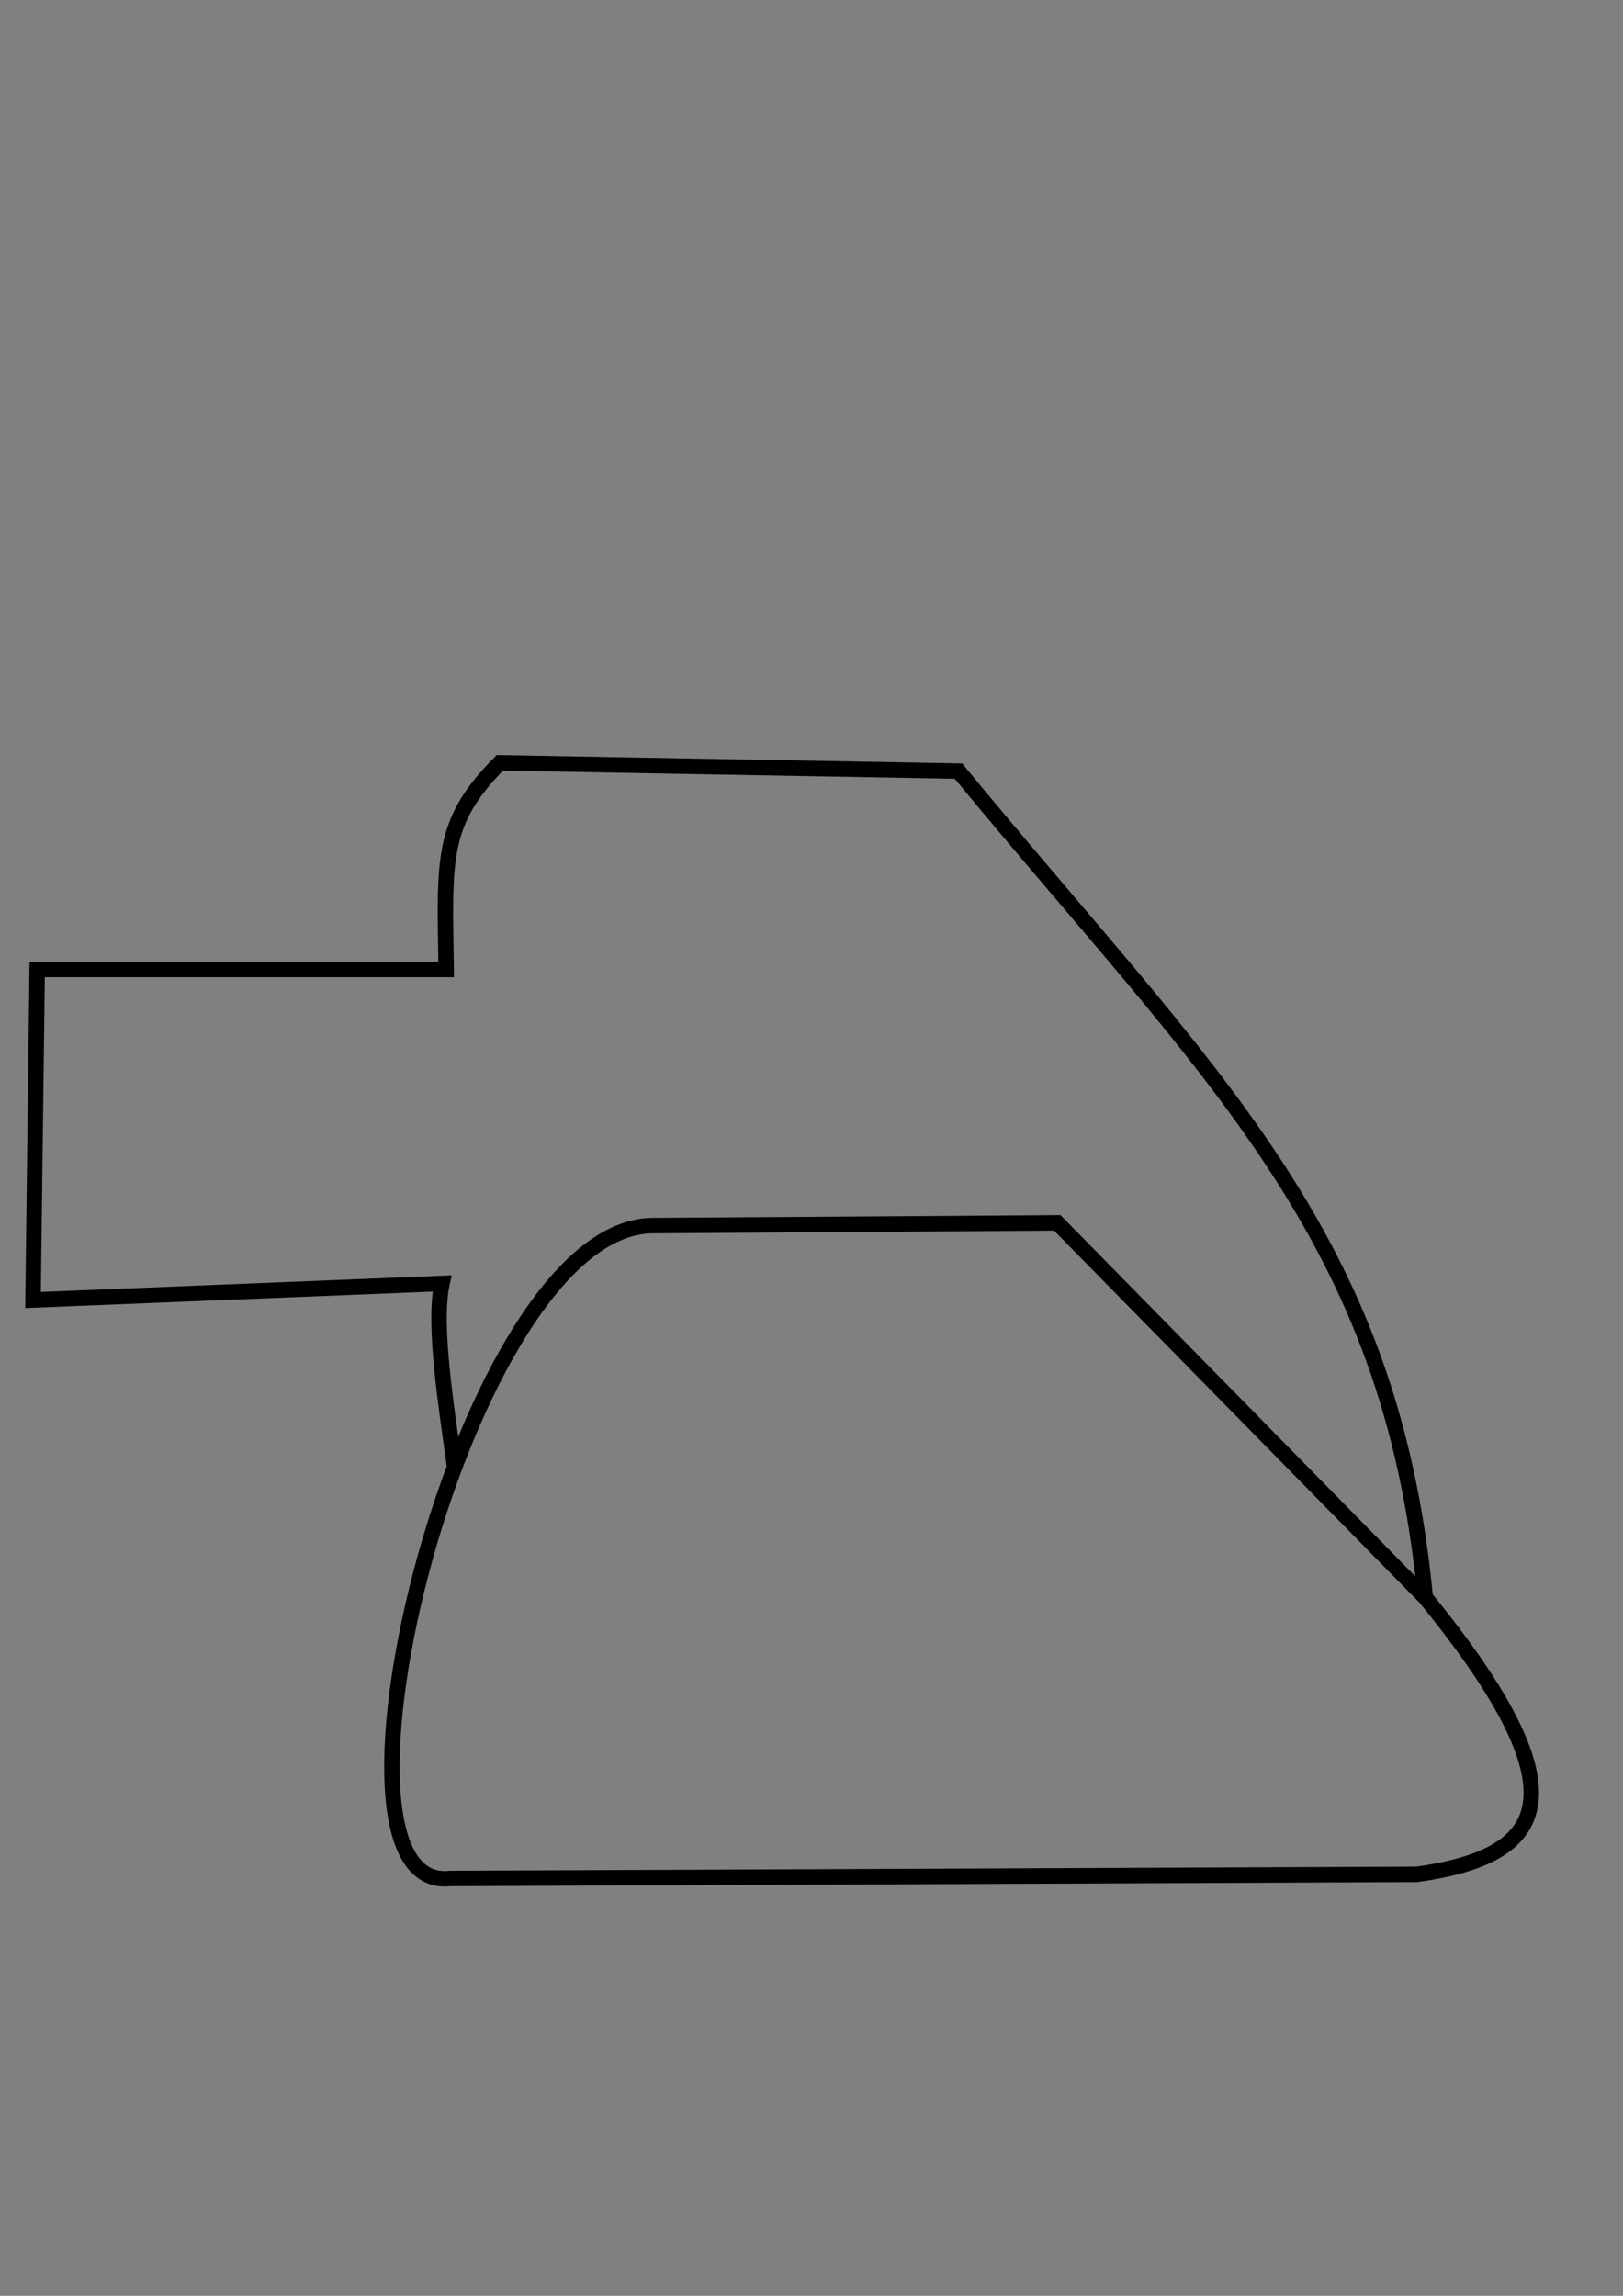 <?xml version="1.0" encoding="UTF-8" standalone="no"?>
<!-- Created with Inkscape (http://www.inkscape.org/) -->

<svg
   xmlns:dc="http://purl.org/dc/elements/1.1/"
   xmlns:cc="http://creativecommons.org/ns#"
   xmlns:rdf="http://www.w3.org/1999/02/22-rdf-syntax-ns#"
   xmlns:svg="http://www.w3.org/2000/svg"
   xmlns="http://www.w3.org/2000/svg"
   xmlns:sodipodi="http://sodipodi.sourceforge.net/DTD/sodipodi-0.dtd"
   xmlns:inkscape="http://www.inkscape.org/namespaces/inkscape"
   width="210mm"
   height="297mm"
   viewBox="0 0 210 297"
   version="1.1"
   id="svg8"
   inkscape:version="0.92.0 r15299"
   sodipodi:docname="6_bigtank.svg">
  <rect x="0" y="0" width="210" height="297" fill="#808080" stroke="none"/>
  <defs
     id="defs2" />
  <sodipodi:namedview
     id="base"
     pagecolor="#ffffff"
     bordercolor="#666666"
     borderopacity="1.0"
     inkscape:pageopacity="0.0"
     inkscape:pageshadow="2"
     inkscape:zoom="0.49497475"
     inkscape:cx="719.44878"
     inkscape:cy="307.56675"
     inkscape:document-units="mm"
     inkscape:current-layer="layer1"
     showgrid="false"
     inkscape:window-width="1920"
     inkscape:window-height="1017"
     inkscape:window-x="-8"
     inkscape:window-y="-8"
     inkscape:window-maximized="1" />
  <g
     inkscape:label="Ebene 1"
     inkscape:groupmode="layer"
     id="layer1">
    <ellipse
       style="opacity:1;fill:#ffffff;fill-opacity:1;stroke:#000000;stroke-width:2;stroke-opacity:1"
       id="path5036"
       cx="283.482"
       cy="35.44"
       rx="25.324"
       ry="26.08" />
    <path
       style="fill:none;stroke:#000000;stroke-width:2;stroke-linecap:butt;stroke-linejoin:miter;stroke-opacity:1"
       d="m 281.592,61.143 c 3.08,32.361 15.759,42.326 -1.89,72.193 16.336,-0.187 39.359,0.609 52.539,4.158 -4.76,15.841 -2.788,43.503 -2.268,54.429"
       id="path5040"
       inkscape:connector-curvature="0" />
    <path
       style="fill:none;stroke:#000000;stroke-width:2;stroke-linecap:butt;stroke-linejoin:miter;stroke-opacity:1"
       d="m 279.702,133.336 c 4.372,20.071 7.72,45.671 9.827,64.634 -18.358,-6.622 -39.819,-13.996 -57.452,-13.229"
       id="path5046"
       inkscape:connector-curvature="0" />
    <path
       style="fill:none;stroke:#000000;stroke-width:2.01;stroke-linecap:butt;stroke-linejoin:miter;stroke-opacity:1"
       d="m 282.348,70.592 c 11.108,10.024 20.11,22.96 33.486,29.586 1.895,-11.08 10.053,-24.329 12.393,-31.077"
       id="path5048"
       inkscape:connector-curvature="0"
       inkscape:transform-center-x="5.9100948"
       inkscape:transform-center-y="3.5931848" />
    <path
       style="fill:none;stroke:#000000;stroke-width:2;stroke-linecap:butt;stroke-linejoin:miter;stroke-opacity:1"
       d="m 311.263,77.018 c -6.038,9.759 -15.118,20.361 -32.749,23.123 0.342,-6.67 -0.782,-20.638 3.834,-29.549"
       id="path5052"
       inkscape:connector-curvature="0"
       sodipodi:nodetypes="ccc" />
    <path
       style="fill:#ffffff;stroke:#000000;stroke-width:2;stroke-linecap:butt;stroke-linejoin:miter;stroke-opacity:1"
       d="M 253.654,42.628 C 251.655,1.475 292.868,-7.476 313.277,22.91 Z"
       id="path5072"
       inkscape:connector-curvature="0"
       sodipodi:nodetypes="cc" />
    <path
       style="fill:none;stroke:#000000;stroke-width:2;stroke-linecap:butt;stroke-linejoin:miter;stroke-opacity:1"
       d="m 317.122,71.348 c -0.201,5.572 -2.666,5.518 -5.859,5.67"
       id="path5092"
       inkscape:connector-curvature="0" />
    <path
       style="fill:none;stroke:#000000;stroke-width:2;stroke-linecap:butt;stroke-linejoin:miter;stroke-opacity:1"
       d="m 312.019,71.537 c -0.203,3.64 -0.083,7.318 -0.662,10.917 -1.634,2.413 -4.342,0.436 -5.197,0.233 -1.226,-4.708 0.632,-9.508 1.501,-11.37"
       id="path5096"
       inkscape:connector-curvature="0" />
    <path
       style="opacity:1;fill:#ffffff;fill-opacity:1;stroke:#000000;stroke-width:2;stroke-opacity:1"
       d="m 287.476,80.665 c 0.267,-0.998 0.328,-3.383 0.125,-4.909 -0.281,-2.113 -0.943,-4.223 -2.087,-6.656 l -0.898,-1.91 2.572,-0.125 c 2.502,-0.122 29.173,-1.533 46.89,-2.481 29.034,-1.554 40.822,-2.173 41.354,-2.173 0.585,0 0.601,0.023 0.601,0.833 v 0.833 l -1.559,0.119 c -0.858,0.065 -9.128,0.484 -18.379,0.93 -14.841,0.716 -16.897,0.852 -17.475,1.153 -0.36,0.188 -1.341,0.998 -2.18,1.801 l -1.524,1.46 -1.411,0.124 c -0.776,0.068 -4.303,0.295 -7.837,0.503 -18.475,1.092 -17.85,1.043 -18.323,1.428 -0.243,0.198 -1.109,0.905 -1.926,1.572 -5.032,4.109 -11.319,7.007 -16.759,7.723 -1.254,0.165 -1.287,0.159 -1.184,-0.225 z"
       id="path5101"
       inkscape:connector-curvature="0" />
    <ellipse
       style="opacity:1;fill:#ffffff;fill-opacity:1;stroke:#000000;stroke-width:2;stroke-opacity:1"
       id="path5103"
       cx="409.929"
       cy="172.741"
       rx="23.246"
       ry="22.301" />
    <ellipse
       style="opacity:1;fill:#ffffff;fill-opacity:1;stroke:#000000;stroke-width:2;stroke-opacity:1"
       id="path5103-2"
       cx="498.565"
       cy="170.851"
       rx="23.246"
       ry="22.301" />
    <path
       style="fill:none;stroke:#000000;stroke-width:2;stroke-linecap:butt;stroke-linejoin:miter;stroke-opacity:1"
       d="m 380.258,171.607 c 16.633,-43.268 54.575,-25.975 60.098,3.024 l 29.482,-0.378 c -0.043,-41.647 58.403,-38.542 56.318,-0.378 l 30.643,-0.378 0.378,-123.082 -125.861,0.088 -0.032,61.761 v 0 l 0.032,-50.002 -41.558,0.643 -20.281,52.787 -11.898,1.107 -0.756,55.94 z"
       id="path5122"
       inkscape:connector-curvature="0"
       sodipodi:nodetypes="ccccccccccccccc" />
    <path
       style="fill:none;stroke:#000000;stroke-width:2;stroke-linecap:butt;stroke-linejoin:miter;stroke-opacity:1"
       d="m 357.016,260.578 c -2.273,-8.348 -0.439,-16.5 2.354,-22.286"
       id="path5124"
       inkscape:connector-curvature="0" />
    <path
       style="opacity:1;fill:#ffffff;fill-opacity:1;stroke:#000000;stroke-width:2;stroke-opacity:1"
       d="m 394.755,242.538 c -0.429,-0.945 -0.78,-3.3 -0.724,-4.846 0.079,-2.142 0.601,-4.345 1.646,-6.949 l 0.821,-2.044 -3.01,0.305 c -2.928,0.297 -34.151,3.349 -54.893,5.367 -33.992,3.306 -47.791,4.659 -48.41,4.748 -0.681,0.098 -0.698,0.123 -0.602,0.927 l 0.098,0.826 1.829,-0.143 c 1.006,-0.079 10.686,-1.044 21.511,-2.145 17.366,-1.767 19.776,-1.976 20.485,-1.774 0.442,0.126 1.679,0.766 2.75,1.422 l 1.947,1.193 1.658,-0.113 c 0.912,-0.062 5.045,-0.426 9.185,-0.809 21.642,-2.001 20.909,-1.945 21.505,-1.642 0.306,0.155 1.398,0.712 2.428,1.237 6.343,3.235 14.006,5.059 20.425,4.861 1.479,-0.046 1.517,-0.057 1.352,-0.421 z"
       id="path5101-6"
       inkscape:connector-curvature="0" />
    <ellipse
       style="opacity:1;fill:#ffffff;fill-opacity:1;stroke:#000000;stroke-width:1.673;stroke-opacity:1"
       id="path5036-3"
       cx="-403.774"
       cy="98.561"
       rx="12.556"
       ry="13.406"
       transform="scale(-1,1)" />
    <path
       style="fill:#ffffff;stroke:#000000;stroke-width:1.673;stroke-linecap:butt;stroke-linejoin:miter;stroke-opacity:1"
       d="M 419.183,101.932 C 420.174,80.779 399.74,76.178 389.62,91.797 Z"
       id="path5072-1"
       inkscape:connector-curvature="0"
       sodipodi:nodetypes="ccc" />
    <ellipse
       style="opacity:1;fill:#ffffff;fill-opacity:1;stroke:#000000;stroke-width:2;stroke-opacity:1"
       id="path5036-3-9"
       cx="-421.831"
       cy="222.289"
       rx="15.324"
       ry="15.689"
       transform="scale(-1,1)" />
    <path
       style="fill:none;stroke:#000000;stroke-width:2;stroke-linecap:butt;stroke-linejoin:miter;stroke-opacity:1"
       d="m 422.962,237.733 c -1.85,22.516 -9.464,29.449 1.135,50.23"
       id="path5040-7-4"
       inkscape:connector-curvature="0"
       sodipodi:nodetypes="cc" />
    <path
       style="fill:none;stroke:#000000;stroke-width:2;stroke-linecap:butt;stroke-linejoin:miter;stroke-opacity:1"
       d="m 422.517,243.435 c -8.671,6.03 -15.699,13.812 -26.141,17.798 -1.479,-6.665 -7.848,-14.636 -9.675,-18.695"
       id="path5048-1-6"
       inkscape:connector-curvature="0"
       inkscape:transform-center-x="-4.6138338"
       inkscape:transform-center-y="2.1615296"
       sodipodi:nodetypes="ccc" />
    <path
       style="fill:none;stroke:#000000;stroke-width:2;stroke-linecap:butt;stroke-linejoin:miter;stroke-opacity:1"
       d="m 394.755,242.538 c 3.654,6.501 6.562,17.607 17.231,19.447 -0.207,-4.443 13.325,-12.614 10.531,-18.55"
       id="path5052-1-0"
       inkscape:connector-curvature="0"
       sodipodi:nodetypes="ccc" />
    <path
       style="fill:#ffffff;stroke:#000000;stroke-width:2;stroke-linecap:butt;stroke-linejoin:miter;stroke-opacity:1"
       d="m 440.637,226.235 c 1.209,-24.756 -23.729,-30.141 -36.08,-11.862 z"
       id="path5072-1-7"
       inkscape:connector-curvature="0"
       sodipodi:nodetypes="ccc" />
    <path
       style="fill:none;stroke:#000000;stroke-width:2;stroke-linecap:butt;stroke-linejoin:miter;stroke-opacity:1"
       d="m 396.327,309.067 1.134,-15.119 c 14.163,-7.549 54.807,-6.804 54.807,-6.804 v 22.679 z"
       id="path5229"
       inkscape:connector-curvature="0"
       sodipodi:nodetypes="ccccc" />
    <path
       style="fill:none;stroke:#000000;stroke-width:2;stroke-linecap:butt;stroke-linejoin:miter;stroke-opacity:1"
       d="m 380.057,113.653 15.502,-40.09 24.589,0.535 0.535,39.556 z"
       id="path5233"
       inkscape:connector-curvature="0"
       sodipodi:nodetypes="ccccc" />
    <path
       style="fill:none;stroke:#000000;stroke-width:2;stroke-linecap:butt;stroke-linejoin:miter;stroke-opacity:1"
       d="m 84.457,158.554 c -24.343,0.082 -45.567,86.706 -26.192,84.457 L 183.347,242.477 c 16.742,-2.355 22.066,-10.083 1.069,-35.814 l -47.617,-48.466 z"
       id="path5235"
       inkscape:connector-curvature="0"
       sodipodi:nodetypes="cccccc" />
    <path
       style="fill:none;stroke:#000000;stroke-width:2;stroke-linecap:butt;stroke-linejoin:miter;stroke-opacity:1"
       d="m 58.799,189.558 c -1.015,-7.399 -2.766,-18.174 -1.604,-23.52 l -52.919,2.138 0.535,-42.763 52.919,-1e-5 c -0.193,-14.139 -0.784,-18.972 6.949,-26.727 l 59.334,1.069 c 32.676,39.659 55.913,59.761 60.403,106.908"
       id="path5255"
       inkscape:connector-curvature="0"
       sodipodi:nodetypes="cccccccc" />
  </g>
</svg>

